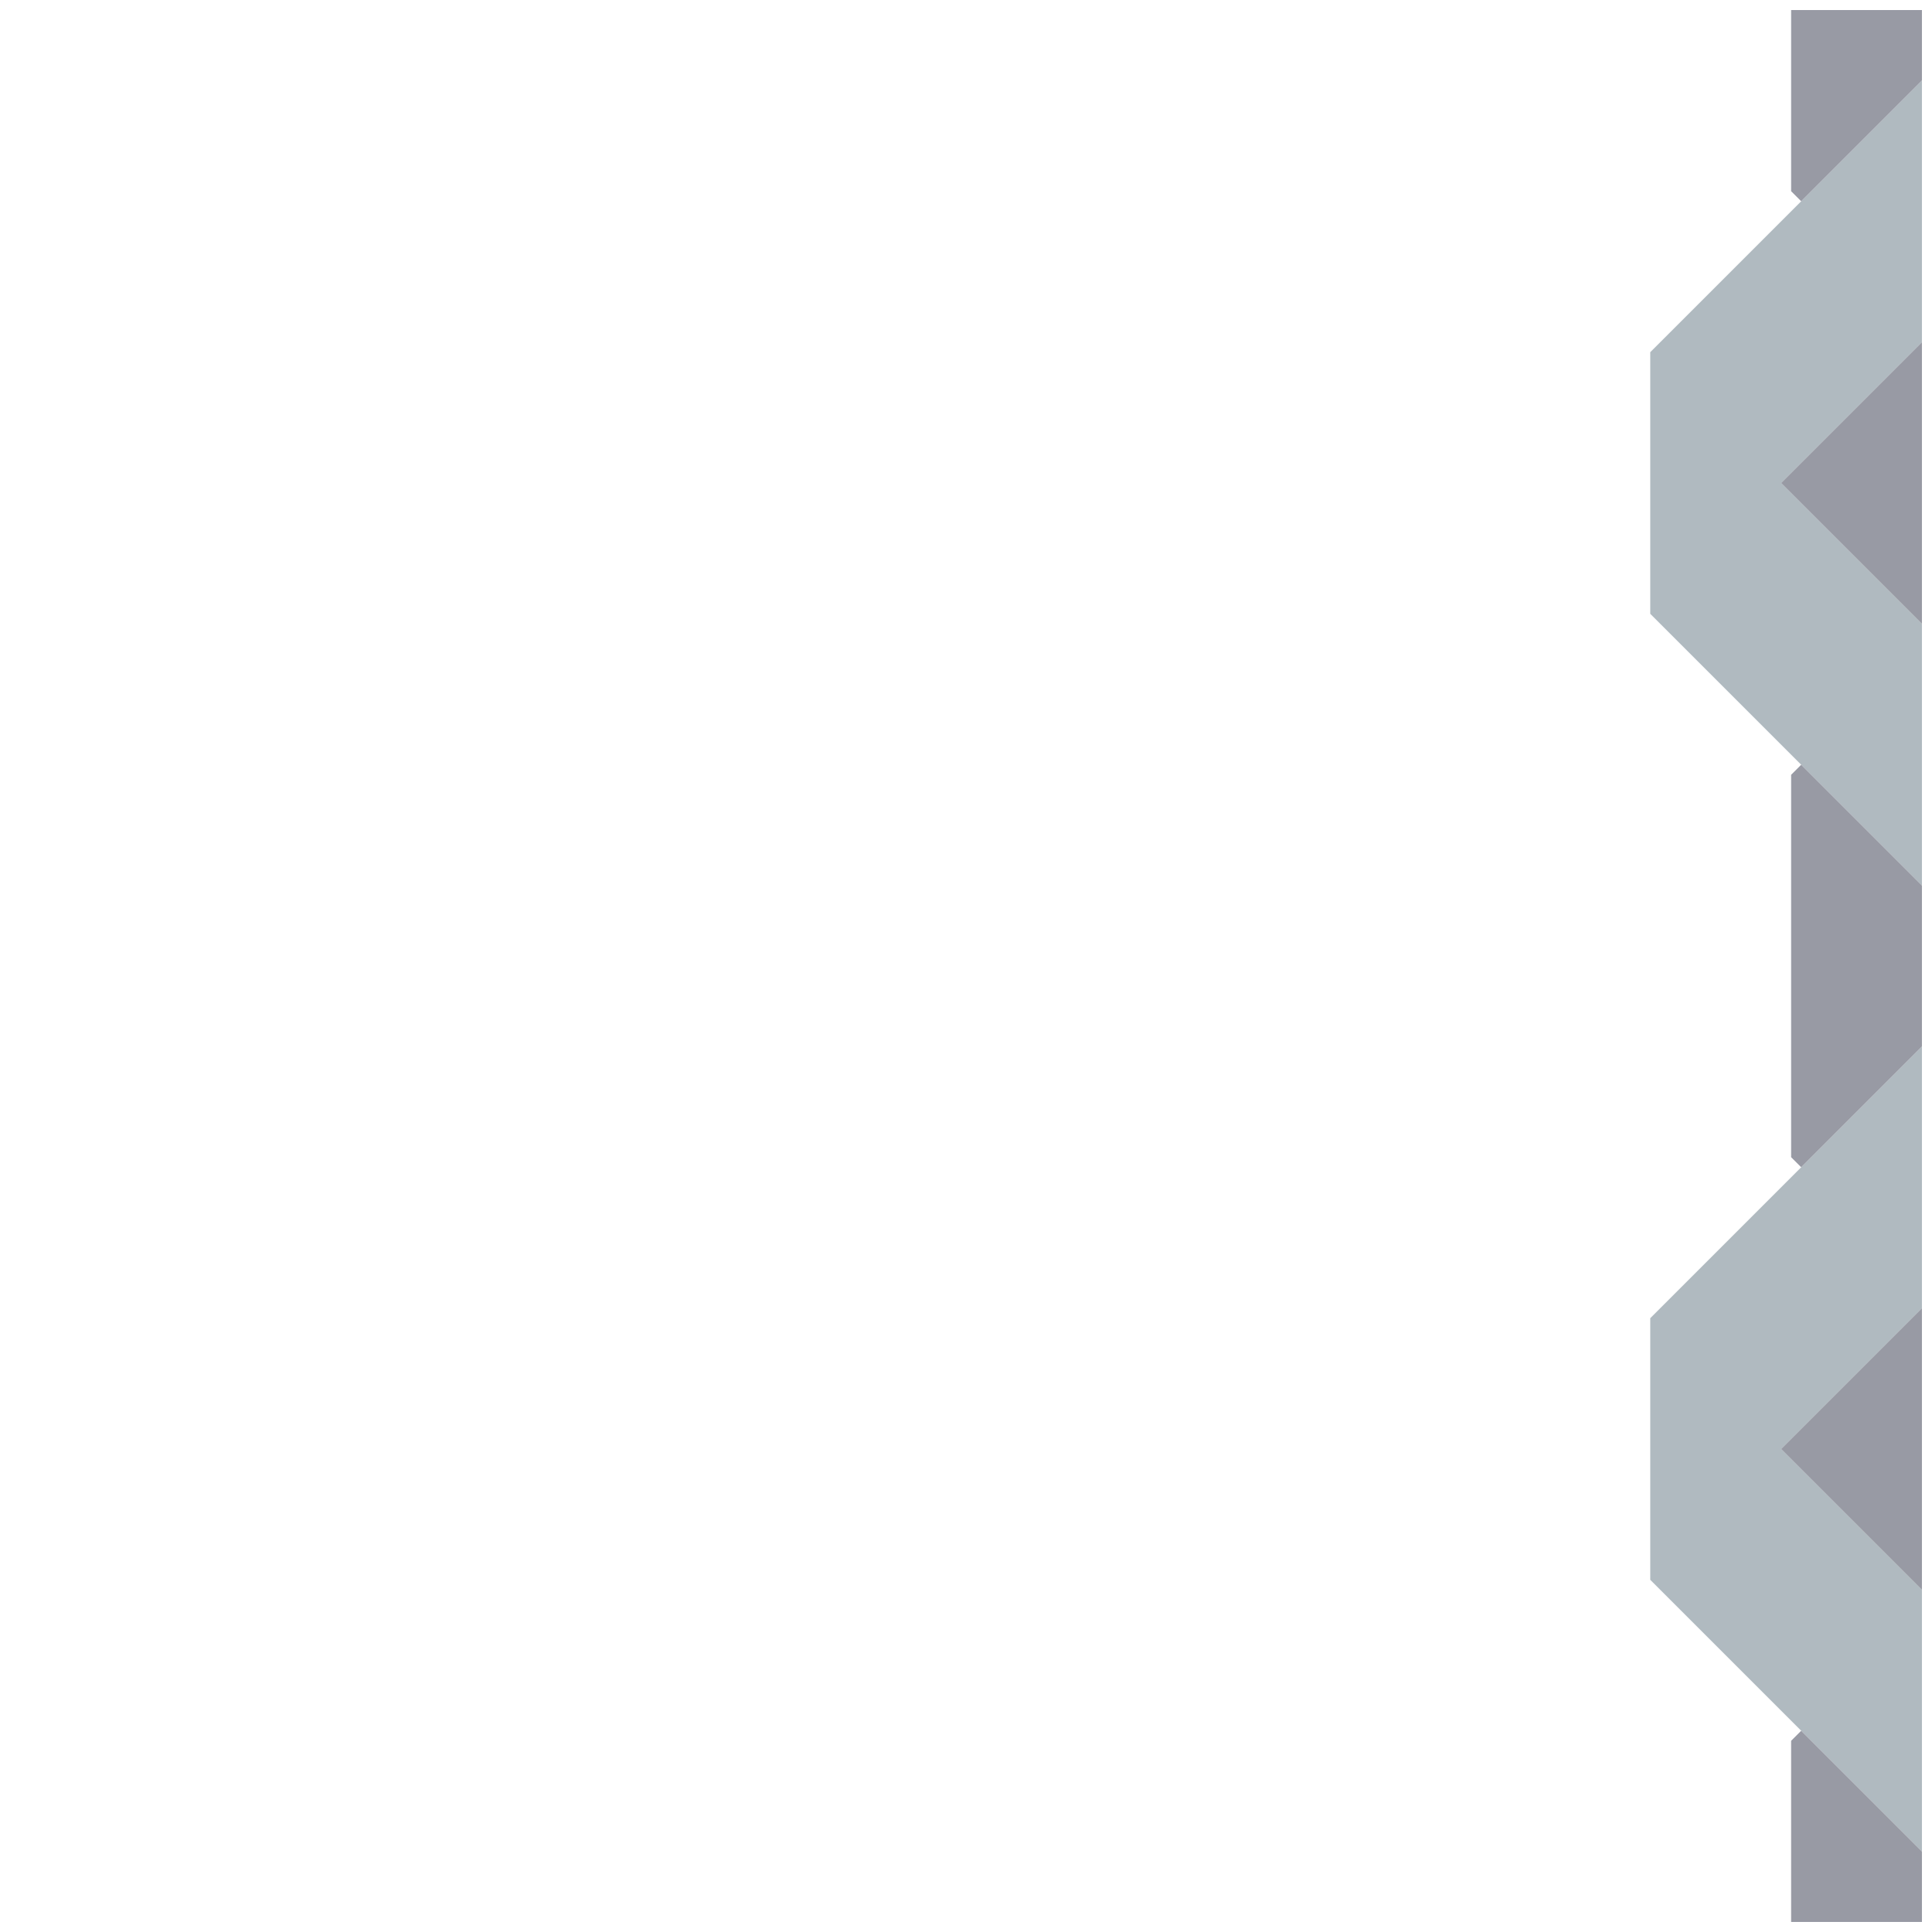 <svg xmlns="http://www.w3.org/2000/svg" width="96" height="96" style="fill-opacity:1;color-rendering:auto;color-interpolation:auto;text-rendering:auto;stroke:#000;stroke-linecap:square;stroke-miterlimit:10;shape-rendering:auto;stroke-opacity:1;fill:#000;stroke-dasharray:none;font-weight:400;stroke-width:1;font-family:&quot;Dialog&quot;;font-style:normal;stroke-linejoin:miter;font-size:12px;stroke-dashoffset:0;image-rendering:auto">
    <g style="stroke-linecap:round;fill:#b0bac0;stroke:#b0bac0">
        <path stroke="none" d="M82 30.5v-13L95.5 4v13l-7 7 7 7v13Z" style="stroke:none"/>
    </g>
    <g stroke="none" style="stroke-linecap:round;fill:#b0bac0;stroke:#b0bac0">
        <path d="M82 78.5v-13L95.5 52v13l-7 7 7 7v13Z" style="stroke:none"/>
        <path d="m89.5 10-.5-.5v-9h6.5V4Zm-1 14 7-7v14Zm7 20v8l-6 6-.5-.5v-19l.5-.5Zm-7 28 7-7v14Zm7 20v3.5H89v-9l.5-.5Z" style="fill:#989aa4;stroke:none"/>
    </g>
</svg>
